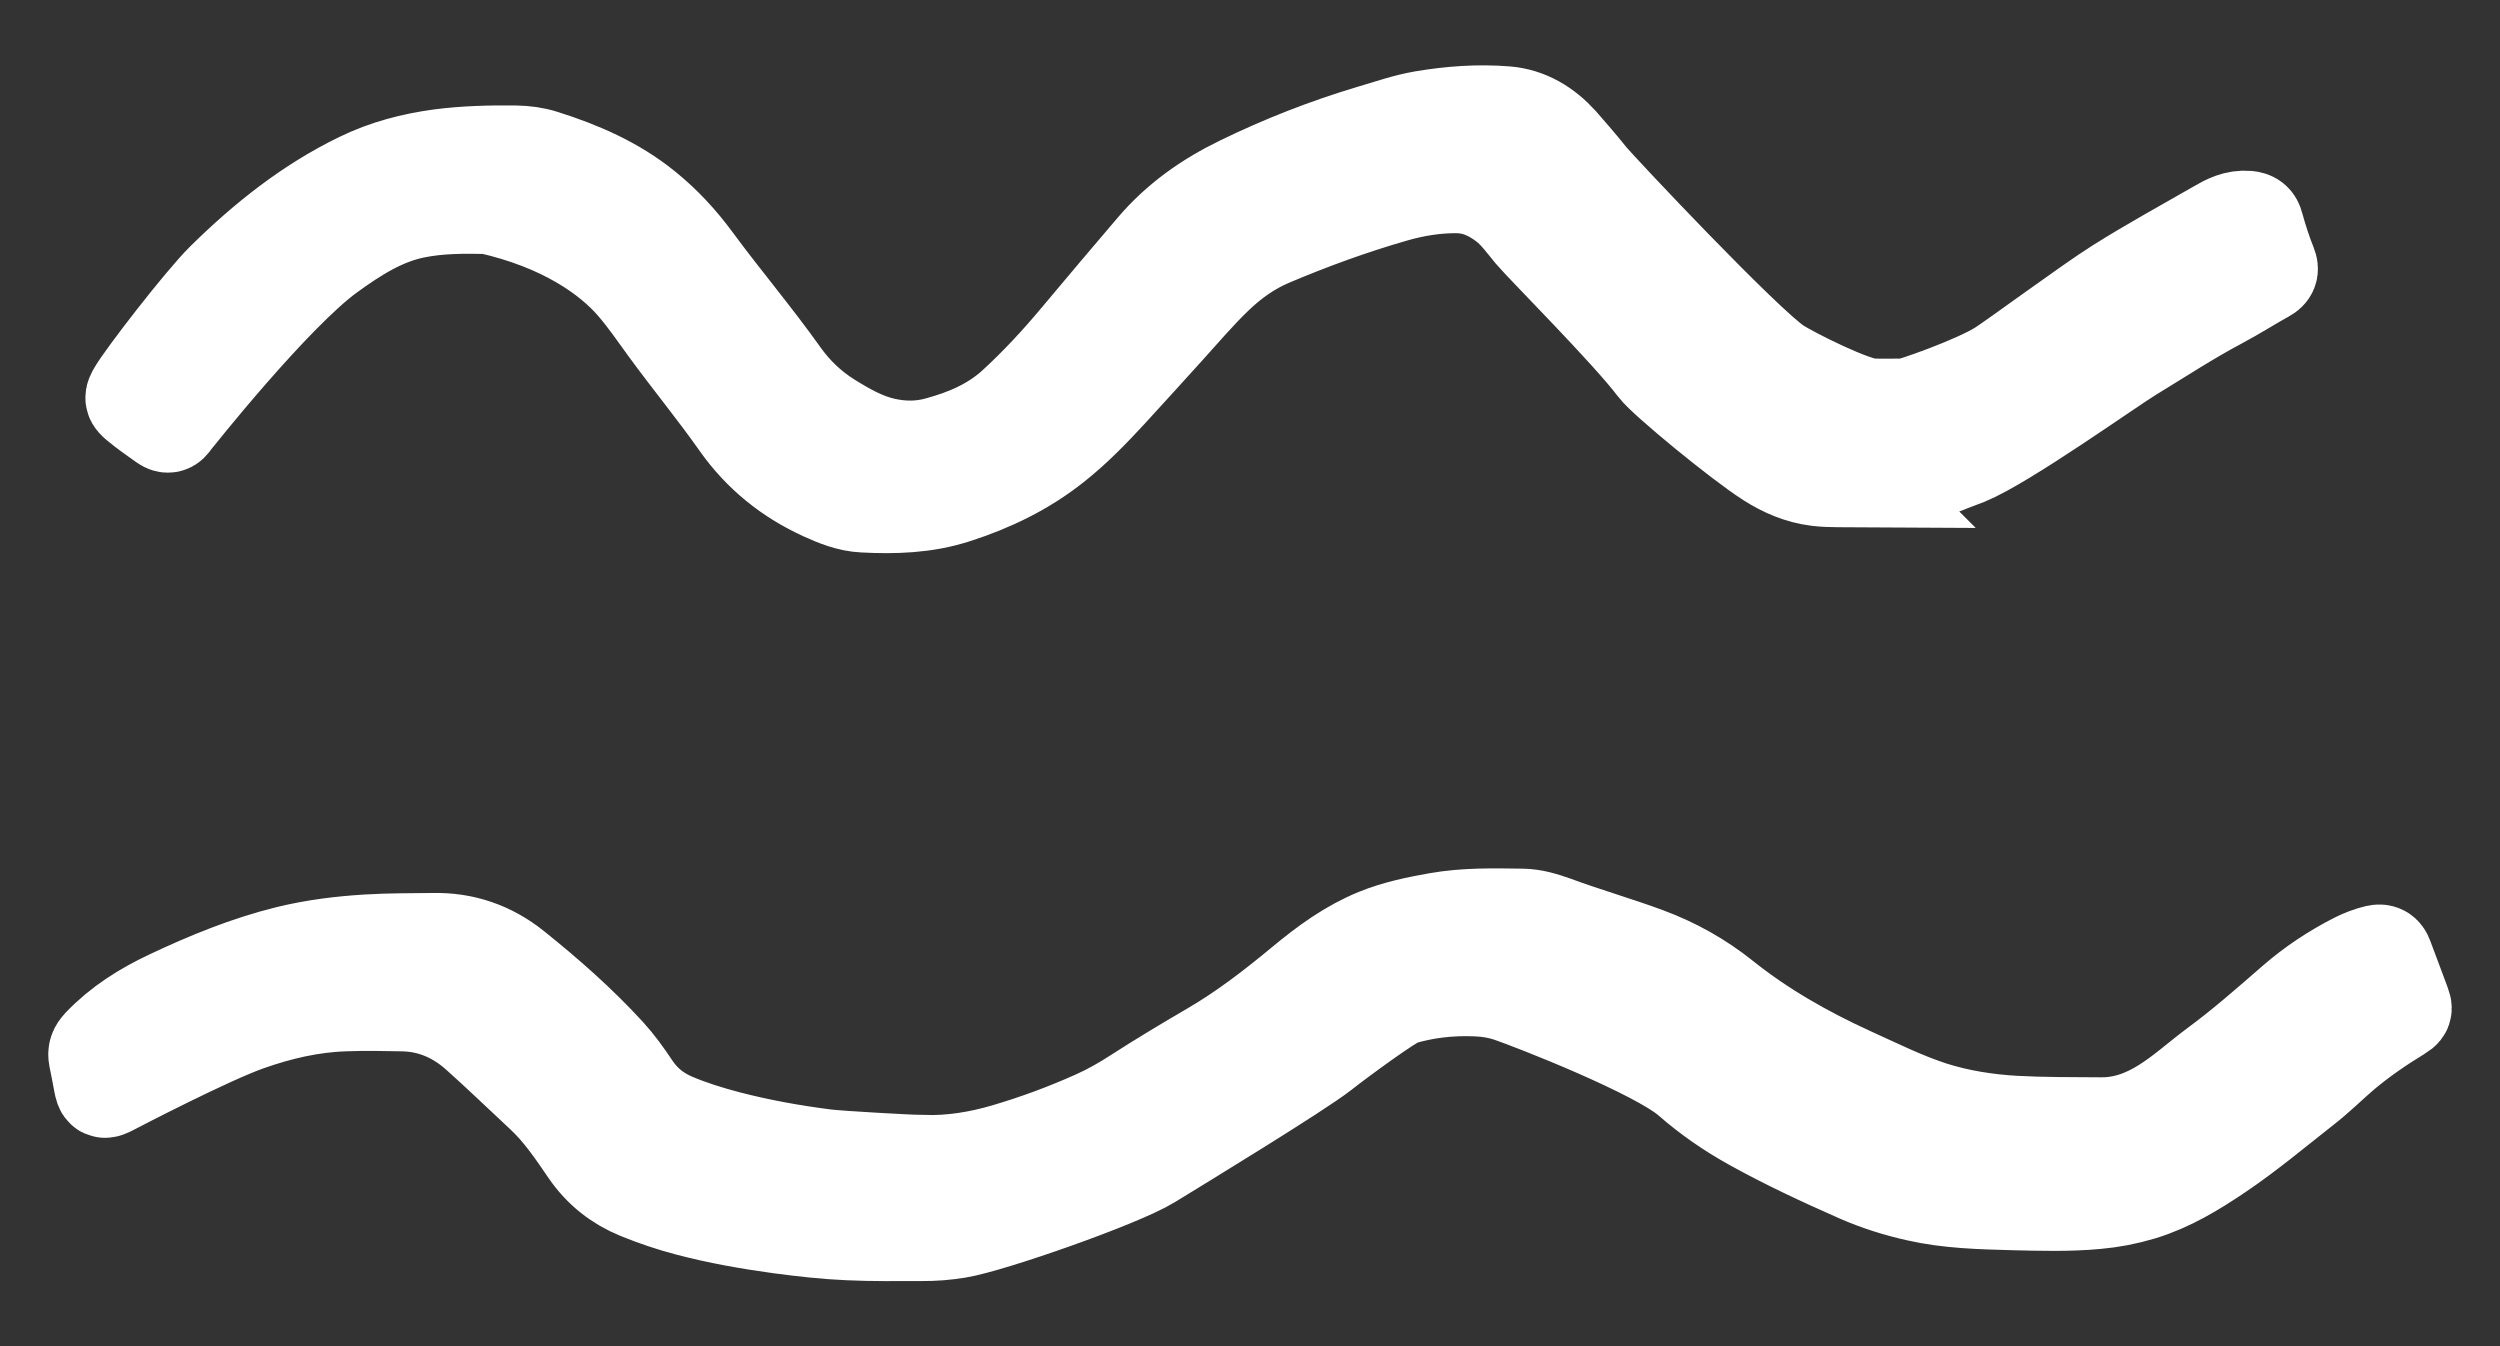  <svg
                    width="26"
                    height="14"
                    viewBox="0 0 26 14"
                    fill="none"
                    xmlns="http://www.w3.org/2000/svg"
                  >
                    <rect x="0" y="0" width="26" height="14" fill="#333333" stroke="none"/>
                    <path
                      d="M9.602 12.096C9.896 12.104 10.18 12.058 10.462 11.975C10.778 11.882 11.086 11.768 11.388 11.633C11.541 11.565 11.687 11.482 11.828 11.39C12.077 11.23 12.333 11.076 12.589 10.927C12.932 10.728 13.245 10.487 13.551 10.233C13.789 10.035 14.037 9.854 14.322 9.738C14.524 9.656 14.736 9.613 14.948 9.575C15.239 9.523 15.533 9.53 15.828 9.534C15.944 9.535 16.056 9.57 16.166 9.609C16.484 9.727 16.809 9.819 17.127 9.937C17.412 10.043 17.677 10.191 17.916 10.382C18.326 10.71 18.774 10.963 19.246 11.179C19.524 11.305 19.797 11.441 20.088 11.536C20.371 11.626 20.66 11.671 20.954 11.688C21.251 11.704 21.548 11.702 21.845 11.704C22.088 11.707 22.306 11.628 22.509 11.5C22.7 11.381 22.868 11.227 23.048 11.093C23.332 10.884 23.597 10.65 23.863 10.419C24.058 10.25 24.271 10.109 24.5 9.992C24.571 9.956 24.644 9.928 24.72 9.91C24.764 9.9 24.789 9.913 24.806 9.959C24.864 10.117 24.925 10.274 24.983 10.432C25.008 10.498 25.006 10.502 24.946 10.539C24.743 10.663 24.548 10.797 24.365 10.951C24.228 11.069 24.098 11.198 23.955 11.309C23.663 11.538 23.378 11.778 23.071 11.985C22.819 12.155 22.559 12.313 22.268 12.401C22.115 12.447 21.959 12.477 21.8 12.491C21.509 12.518 21.219 12.509 20.928 12.502C20.598 12.493 20.267 12.485 19.941 12.411C19.731 12.364 19.524 12.299 19.325 12.211C18.951 12.046 18.579 11.873 18.221 11.674C17.991 11.546 17.775 11.397 17.575 11.222C17.235 10.925 15.943 10.422 15.703 10.34C15.586 10.301 15.468 10.282 15.344 10.278C15.079 10.268 14.821 10.297 14.567 10.373C14.464 10.404 13.924 10.801 13.744 10.943C13.496 11.136 12.293 11.871 11.959 12.075C11.648 12.267 10.304 12.738 9.958 12.794C9.835 12.814 9.71 12.824 9.585 12.823C9.332 12.823 9.079 12.827 8.826 12.815C8.589 12.805 8.353 12.778 8.117 12.747C7.795 12.703 7.475 12.647 7.16 12.564C6.984 12.518 6.812 12.46 6.643 12.391C6.427 12.303 6.251 12.164 6.116 11.967C5.975 11.76 5.834 11.552 5.65 11.381C5.424 11.171 5.201 10.955 4.971 10.75C4.749 10.552 4.488 10.44 4.192 10.434C3.989 10.43 3.786 10.426 3.583 10.434C3.238 10.445 2.903 10.523 2.577 10.638C2.173 10.78 1.24 11.265 1.154 11.31C1.08 11.348 1.073 11.346 1.057 11.263C1.04 11.174 1.024 11.084 1.005 10.996C0.995 10.946 1.009 10.915 1.044 10.877C1.252 10.659 1.499 10.505 1.766 10.379C2.166 10.19 2.572 10.024 2.998 9.919C3.27 9.853 3.545 9.819 3.822 9.802C4.051 9.788 4.279 9.79 4.506 9.787C4.818 9.78 5.1 9.877 5.345 10.074C5.687 10.348 6.017 10.638 6.316 10.964C6.413 11.07 6.498 11.188 6.578 11.309C6.687 11.472 6.831 11.585 7.006 11.659C7.186 11.735 7.371 11.792 7.56 11.842C7.896 11.93 8.238 11.991 8.581 12.035C8.736 12.054 9.428 12.092 9.601 12.097L9.602 12.096Z"
                      fill="white"
                      stroke="white"
                    />
                    <path
                      d="M19.332 4.982C19.188 4.981 19.044 4.989 18.902 4.972C18.722 4.95 18.557 4.88 18.403 4.782C18.106 4.594 17.317 3.945 17.221 3.816C16.946 3.45 16.055 2.558 15.939 2.42C15.853 2.317 15.775 2.206 15.669 2.123C15.514 2.001 15.343 1.925 15.142 1.925C14.921 1.925 14.709 1.96 14.496 2.021C14.059 2.147 13.632 2.302 13.212 2.48C12.997 2.571 12.81 2.704 12.641 2.866C12.461 3.038 12.3 3.229 12.133 3.413C11.935 3.631 11.738 3.85 11.539 4.066C11.356 4.264 11.17 4.457 10.96 4.622C10.652 4.867 10.304 5.034 9.933 5.153C9.62 5.254 9.3 5.263 8.979 5.246C8.835 5.239 8.698 5.184 8.566 5.124C8.211 4.962 7.914 4.726 7.684 4.4C7.448 4.064 7.186 3.747 6.944 3.415C6.831 3.26 6.722 3.1 6.596 2.955C6.344 2.664 5.866 2.318 5.084 2.142C4.825 2.136 4.566 2.135 4.309 2.188C3.975 2.257 3.695 2.437 3.421 2.635C2.843 3.053 1.808 4.357 1.792 4.381C1.767 4.417 1.748 4.428 1.708 4.4C1.616 4.334 1.521 4.27 1.433 4.196C1.378 4.149 1.375 4.141 1.414 4.075C1.501 3.924 2.104 3.141 2.331 2.917C2.756 2.498 3.217 2.131 3.75 1.873C4.013 1.745 4.291 1.673 4.578 1.634C4.839 1.6 5.101 1.594 5.363 1.597C5.461 1.599 5.557 1.611 5.65 1.641C6.029 1.761 6.391 1.916 6.708 2.173C6.902 2.33 7.07 2.512 7.219 2.715C7.516 3.118 7.84 3.5 8.13 3.908C8.264 4.095 8.429 4.251 8.621 4.371C8.801 4.483 8.986 4.588 9.193 4.635C9.381 4.677 9.571 4.679 9.759 4.626C10.049 4.547 10.322 4.432 10.552 4.223C10.789 4.006 11.009 3.769 11.216 3.521C11.477 3.209 11.739 2.899 12.003 2.59C12.253 2.295 12.56 2.08 12.901 1.914C13.343 1.698 13.799 1.52 14.268 1.38C14.446 1.328 14.621 1.266 14.803 1.235C15.088 1.187 15.375 1.166 15.662 1.189C15.884 1.207 16.073 1.321 16.225 1.49C16.329 1.608 16.43 1.726 16.529 1.849C16.622 1.964 18.146 3.584 18.481 3.803C18.627 3.899 19.276 4.226 19.468 4.229C19.587 4.232 19.706 4.229 19.825 4.229C19.872 4.229 20.542 3.997 20.806 3.831C20.936 3.751 21.736 3.16 22.027 2.977C22.368 2.762 22.719 2.571 23.066 2.371C23.162 2.314 23.259 2.266 23.375 2.276C23.426 2.281 23.448 2.298 23.46 2.345C23.499 2.487 23.544 2.626 23.598 2.76C23.616 2.804 23.605 2.83 23.563 2.853C23.401 2.943 23.243 3.044 23.079 3.131C22.764 3.298 22.464 3.495 22.16 3.68C21.945 3.81 20.844 4.596 20.449 4.756C20.376 4.786 20.301 4.81 20.229 4.841C19.991 4.941 19.381 4.978 19.328 4.978L19.332 4.982Z"
                      fill="white"
                      stroke="white"
                    />
                  </svg>